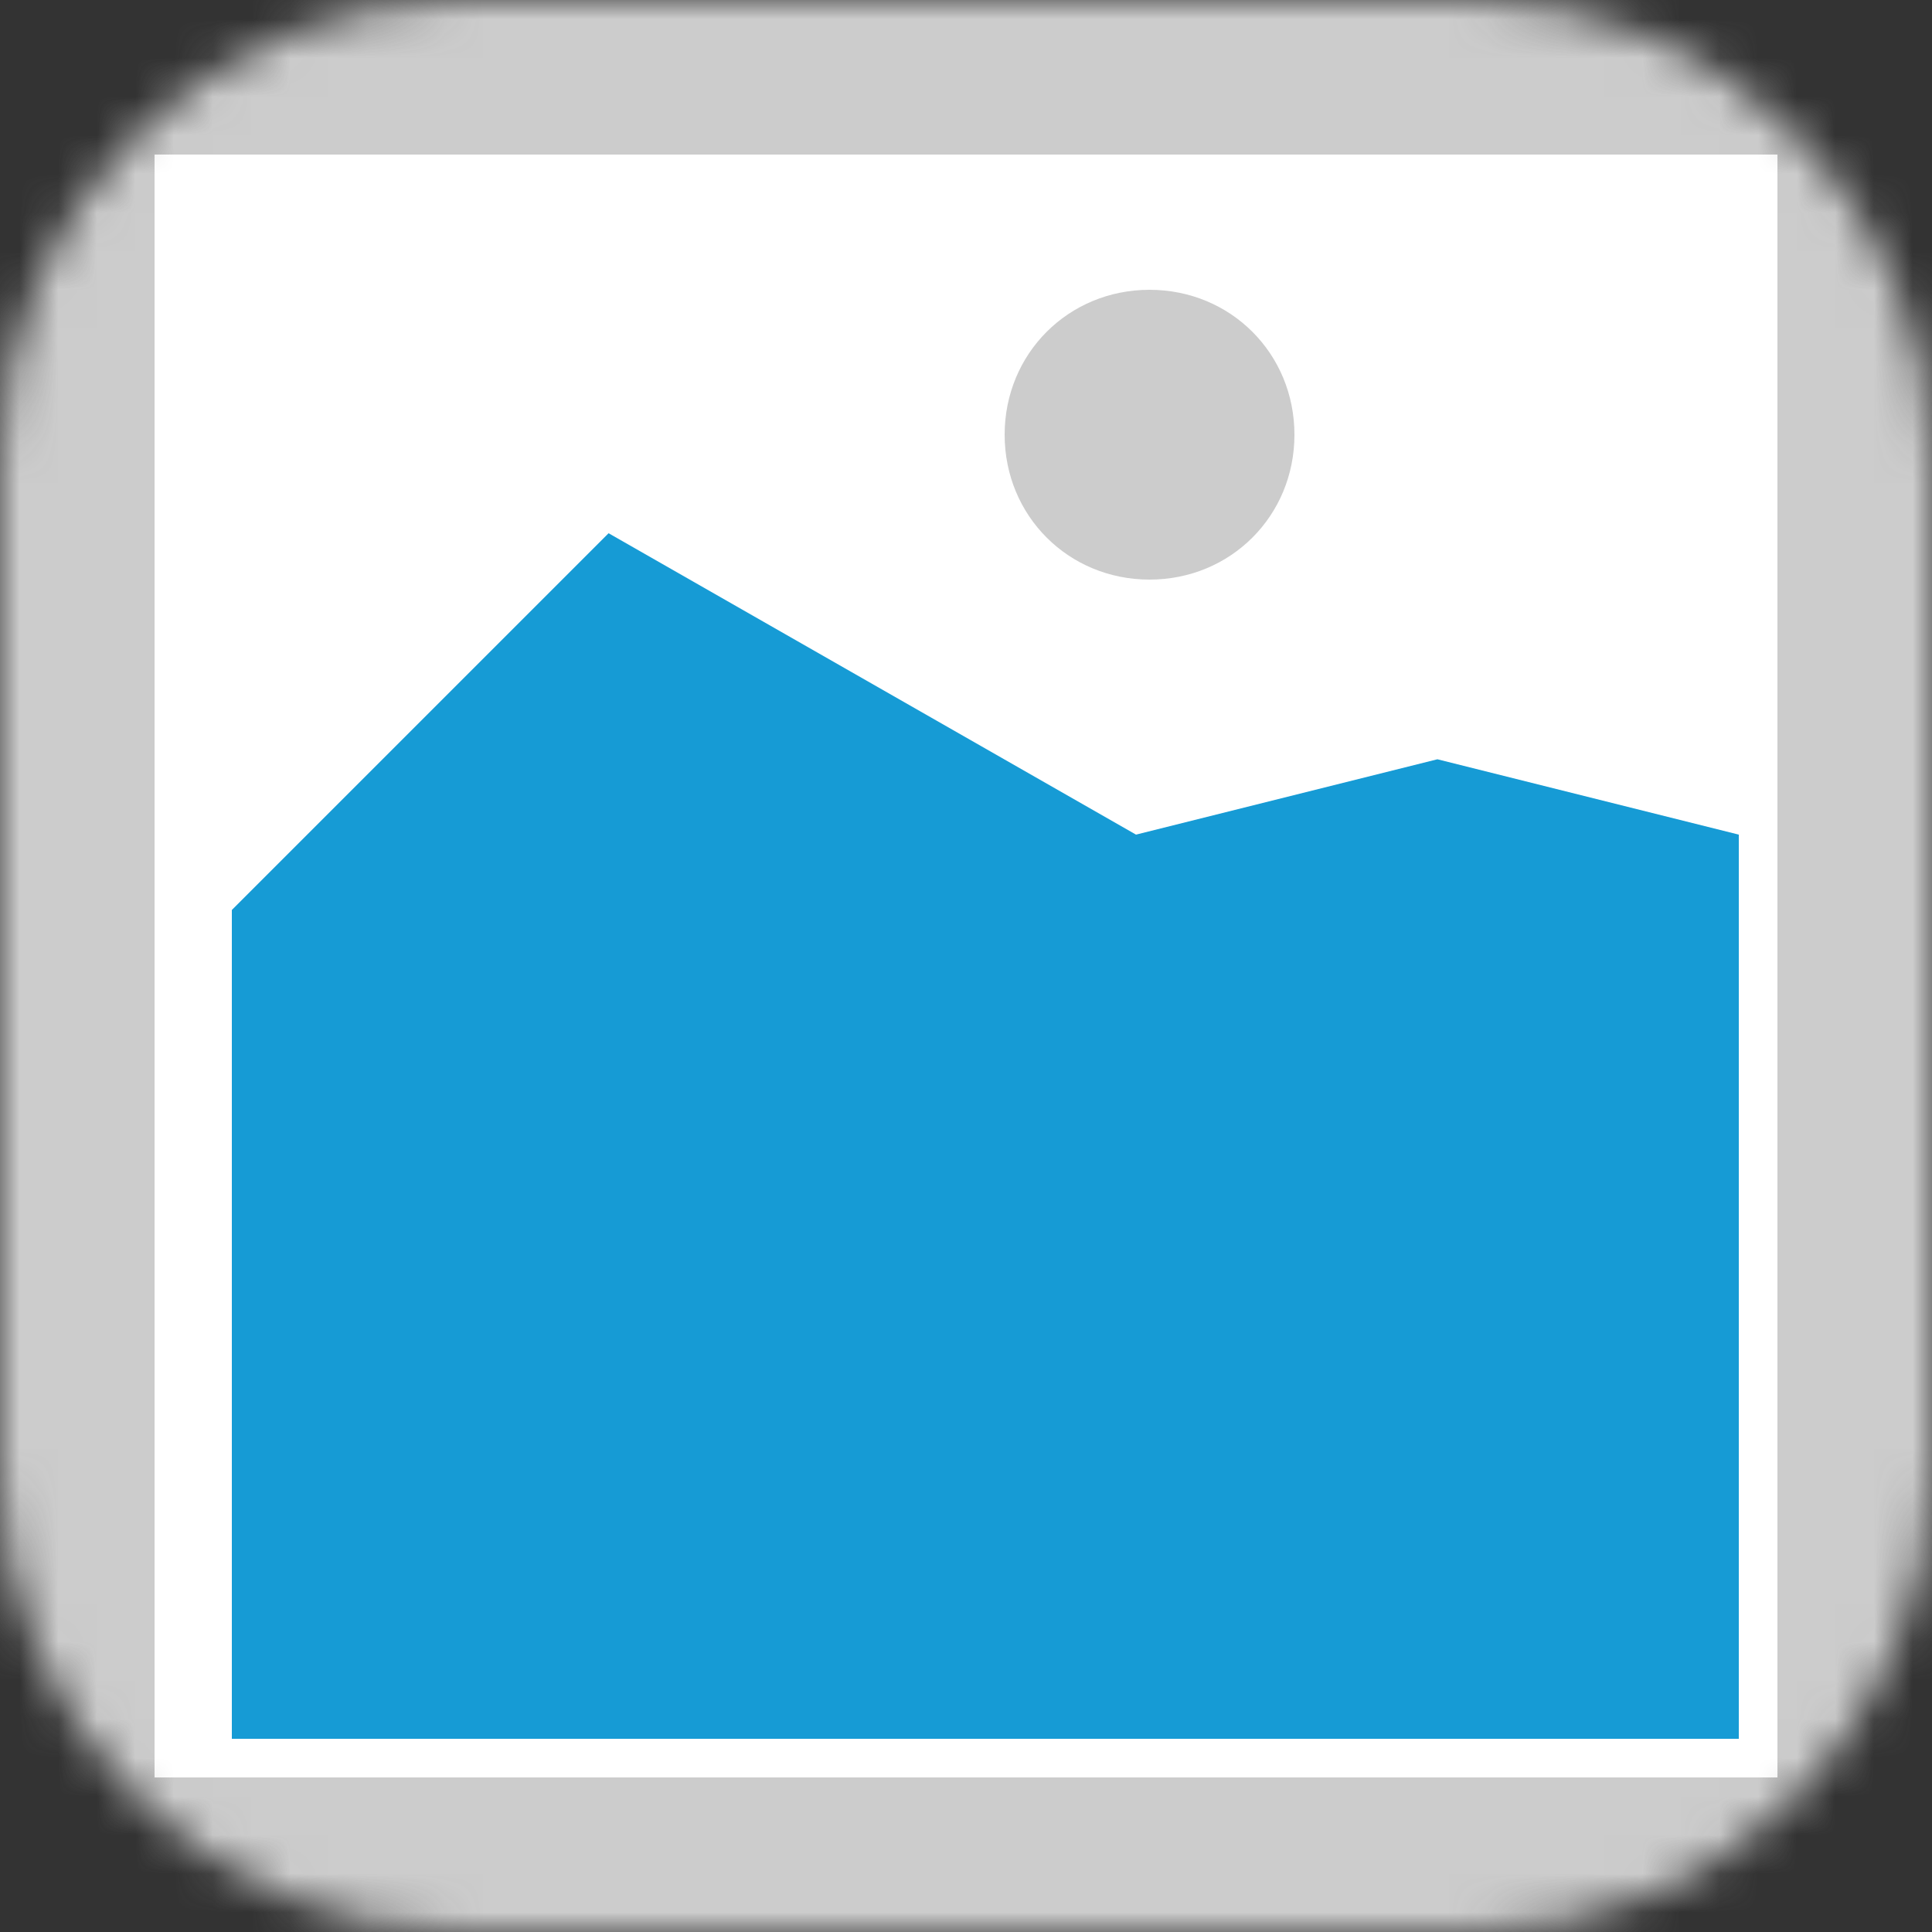 ﻿<?xml version="1.0" encoding="utf-8"?>
<svg version="1.1" xmlns:xlink="http://www.w3.org/1999/xlink" width="50px" height="50px" xmlns="http://www.w3.org/2000/svg">
  <rect width="100%" height="100%" fill="#333333" stroke="none"/>
  <defs>
    <mask fill="white" id="clip27">
      <path d="M 162 1561  C 155.34 1561  150 1555.66  150 1549  L 150 1523  C 150 1516.34  155.34 1511  162 1511  L 188 1511  C 194.66 1511  200 1516.34  200 1523  L 200 1549  C 200 1555.66  194.66 1561  188 1561  " fill-rule="evenodd" />
    </mask>
  </defs>
  <g transform="matrix(1 0 0 1 -150 -1511 )">
    <path d="M 150 1511  L 200 1511  L 200 1561  L 150 1561  L 150 1511  " fill-rule="nonzero" fill="#cccccc" stroke="none" mask="url(#clip27)" />
    <path d="M 154 1515  L 196 1515  L 196 1557  L 154 1557  L 154 1515  " fill-rule="nonzero" fill="#ffffff" stroke="none" mask="url(#clip27)" />
    <path d="M 179.75 1526  C 177.65 1526  176 1524.35  176 1522.25  C 176 1520.15  177.65 1518.5  179.75 1518.5  C 181.85 1518.5  183.5 1520.15  183.5 1522.25  C 183.5 1524.35  181.85 1526  179.75 1526  " fill-rule="nonzero" fill="#cccccc" stroke="none" mask="url(#clip27)" />
    <path d="M 156 1556  L 156 1534.55  L 165.75 1524.8  L 179.4 1532.6  L 187.2 1530.65  L 195 1532.6  L 195 1556  L 156 1556  " fill-rule="nonzero" fill="#169bd5" stroke="none" mask="url(#clip27)" />
  </g>
</svg>